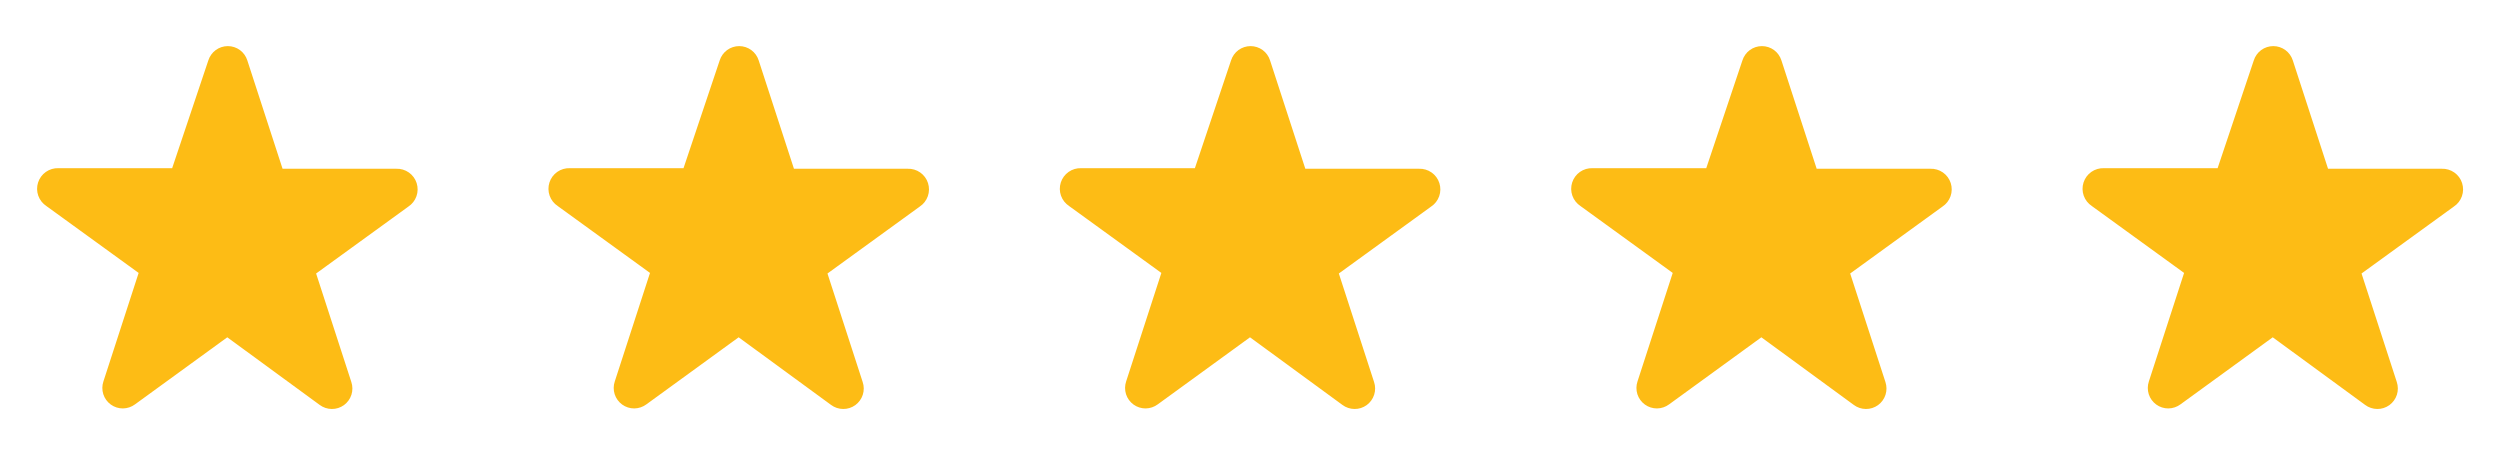 <svg width="88" height="16" viewBox="0 0 88 16" fill="none" xmlns="http://www.w3.org/2000/svg">
<g clip-path="url(#clip0_17227_91249)">
<path fill-rule="evenodd" clip-rule="evenodd" d="M7.333 2.127C7.379 1.981 7.471 1.853 7.594 1.762C7.718 1.672 7.867 1.623 8.02 1.623C8.173 1.623 8.322 1.672 8.446 1.762C8.569 1.853 8.66 1.981 8.706 2.127L9.946 5.94H13.947C14.105 5.934 14.261 5.98 14.391 6.071C14.521 6.162 14.618 6.293 14.666 6.445C14.714 6.596 14.712 6.759 14.659 6.908C14.606 7.058 14.506 7.186 14.373 7.273L11.127 9.627L12.367 13.447C12.415 13.592 12.417 13.749 12.37 13.896C12.323 14.042 12.231 14.169 12.107 14.26C11.982 14.35 11.832 14.398 11.679 14.396C11.525 14.395 11.376 14.345 11.253 14.253L8 11.873L4.753 14.233C4.63 14.325 4.481 14.375 4.327 14.377C4.174 14.378 4.024 14.33 3.9 14.24C3.775 14.149 3.683 14.022 3.636 13.876C3.59 13.729 3.591 13.572 3.64 13.427L4.88 9.607L1.633 7.253C1.501 7.166 1.4 7.038 1.347 6.888C1.294 6.739 1.292 6.576 1.34 6.425C1.389 6.273 1.485 6.142 1.615 6.051C1.745 5.96 1.901 5.914 2.06 5.92H6.06L7.333 2.127Z" fill="#FDBC15"/>
<path fill-rule="evenodd" clip-rule="evenodd" d="M25.333 2.127C25.379 1.981 25.471 1.853 25.594 1.762C25.718 1.672 25.867 1.623 26.02 1.623C26.173 1.623 26.322 1.672 26.445 1.762C26.569 1.853 26.66 1.981 26.706 2.127L27.947 5.94H31.947C32.105 5.934 32.261 5.98 32.391 6.071C32.521 6.162 32.618 6.293 32.666 6.445C32.714 6.596 32.712 6.759 32.659 6.908C32.606 7.058 32.506 7.186 32.373 7.273L29.127 9.627L30.366 13.447C30.416 13.592 30.417 13.749 30.37 13.896C30.323 14.042 30.231 14.169 30.107 14.26C29.982 14.35 29.832 14.398 29.679 14.396C29.525 14.395 29.376 14.345 29.253 14.253L26 11.873L22.753 14.233C22.63 14.325 22.481 14.375 22.327 14.377C22.174 14.378 22.024 14.33 21.9 14.24C21.775 14.149 21.683 14.022 21.636 13.876C21.59 13.729 21.591 13.572 21.64 13.427L22.88 9.607L19.633 7.253C19.5 7.166 19.4 7.038 19.347 6.888C19.294 6.739 19.292 6.576 19.34 6.425C19.389 6.273 19.485 6.142 19.615 6.051C19.745 5.96 19.901 5.914 20.06 5.92H24.06L25.333 2.127Z" fill="#FDBC15"/>
<path fill-rule="evenodd" clip-rule="evenodd" d="M43.333 2.127C43.379 1.981 43.471 1.853 43.594 1.762C43.718 1.672 43.867 1.623 44.02 1.623C44.173 1.623 44.322 1.672 44.446 1.762C44.569 1.853 44.66 1.981 44.706 2.127L45.947 5.94H49.947C50.105 5.934 50.261 5.98 50.391 6.071C50.521 6.162 50.618 6.293 50.666 6.445C50.714 6.596 50.712 6.759 50.659 6.908C50.606 7.058 50.506 7.186 50.373 7.273L47.127 9.627L48.367 13.447C48.416 13.592 48.417 13.749 48.37 13.896C48.323 14.042 48.231 14.169 48.107 14.26C47.982 14.35 47.832 14.398 47.679 14.396C47.525 14.395 47.376 14.345 47.253 14.253L44 11.873L40.753 14.233C40.63 14.325 40.481 14.375 40.327 14.377C40.174 14.378 40.024 14.33 39.9 14.24C39.775 14.149 39.683 14.022 39.636 13.876C39.59 13.729 39.591 13.572 39.64 13.427L40.88 9.607L37.633 7.253C37.501 7.166 37.4 7.038 37.347 6.888C37.294 6.739 37.292 6.576 37.34 6.425C37.389 6.273 37.485 6.142 37.615 6.051C37.745 5.96 37.901 5.914 38.06 5.92H42.06L43.333 2.127Z" fill="#FDBC15"/>
<path fill-rule="evenodd" clip-rule="evenodd" d="M61.333 2.127C61.379 1.981 61.471 1.853 61.594 1.762C61.718 1.672 61.867 1.623 62.02 1.623C62.173 1.623 62.322 1.672 62.446 1.762C62.569 1.853 62.66 1.981 62.706 2.127L63.947 5.94H67.947C68.105 5.934 68.261 5.98 68.391 6.071C68.521 6.162 68.618 6.293 68.666 6.445C68.714 6.596 68.712 6.759 68.659 6.908C68.606 7.058 68.506 7.186 68.373 7.273L65.126 9.627L66.367 13.447C66.415 13.592 66.417 13.749 66.37 13.896C66.323 14.042 66.231 14.169 66.107 14.26C65.982 14.35 65.832 14.398 65.679 14.396C65.525 14.395 65.376 14.345 65.253 14.253L62 11.873L58.753 14.233C58.63 14.325 58.481 14.375 58.327 14.377C58.174 14.378 58.024 14.33 57.9 14.24C57.775 14.149 57.683 14.022 57.636 13.876C57.59 13.729 57.591 13.572 57.64 13.427L58.88 9.607L55.633 7.253C55.501 7.166 55.4 7.038 55.347 6.888C55.294 6.739 55.292 6.576 55.34 6.425C55.389 6.273 55.485 6.142 55.615 6.051C55.745 5.96 55.901 5.914 56.06 5.92H60.06L61.333 2.127Z" fill="#FDBC15"/>
<path fill-rule="evenodd" clip-rule="evenodd" d="M79.333 2.127C79.379 1.981 79.471 1.853 79.594 1.762C79.718 1.672 79.867 1.623 80.02 1.623C80.173 1.623 80.322 1.672 80.445 1.762C80.569 1.853 80.66 1.981 80.707 2.127L81.947 5.94H85.947C86.105 5.934 86.261 5.98 86.391 6.071C86.521 6.162 86.618 6.293 86.666 6.445C86.714 6.596 86.712 6.759 86.659 6.908C86.606 7.058 86.506 7.186 86.373 7.273L83.126 9.627L84.367 13.447C84.415 13.592 84.417 13.749 84.37 13.896C84.323 14.042 84.231 14.169 84.107 14.26C83.982 14.35 83.832 14.398 83.679 14.396C83.525 14.395 83.376 14.345 83.253 14.253L80 11.873L76.753 14.233C76.63 14.325 76.481 14.375 76.327 14.377C76.174 14.378 76.024 14.33 75.9 14.24C75.775 14.149 75.683 14.022 75.636 13.876C75.59 13.729 75.591 13.572 75.64 13.427L76.88 9.607L73.633 7.253C73.501 7.166 73.4 7.038 73.347 6.888C73.294 6.739 73.292 6.576 73.34 6.425C73.389 6.273 73.485 6.142 73.615 6.051C73.745 5.96 73.901 5.914 74.06 5.92H78.06L79.333 2.127Z" fill="#FDBC15"/>
</g>
<defs>
<clipPath id="clip0_17227_91249">
<rect width="88" height="16" fill="white"/>
</clipPath>
</defs>
</svg>
